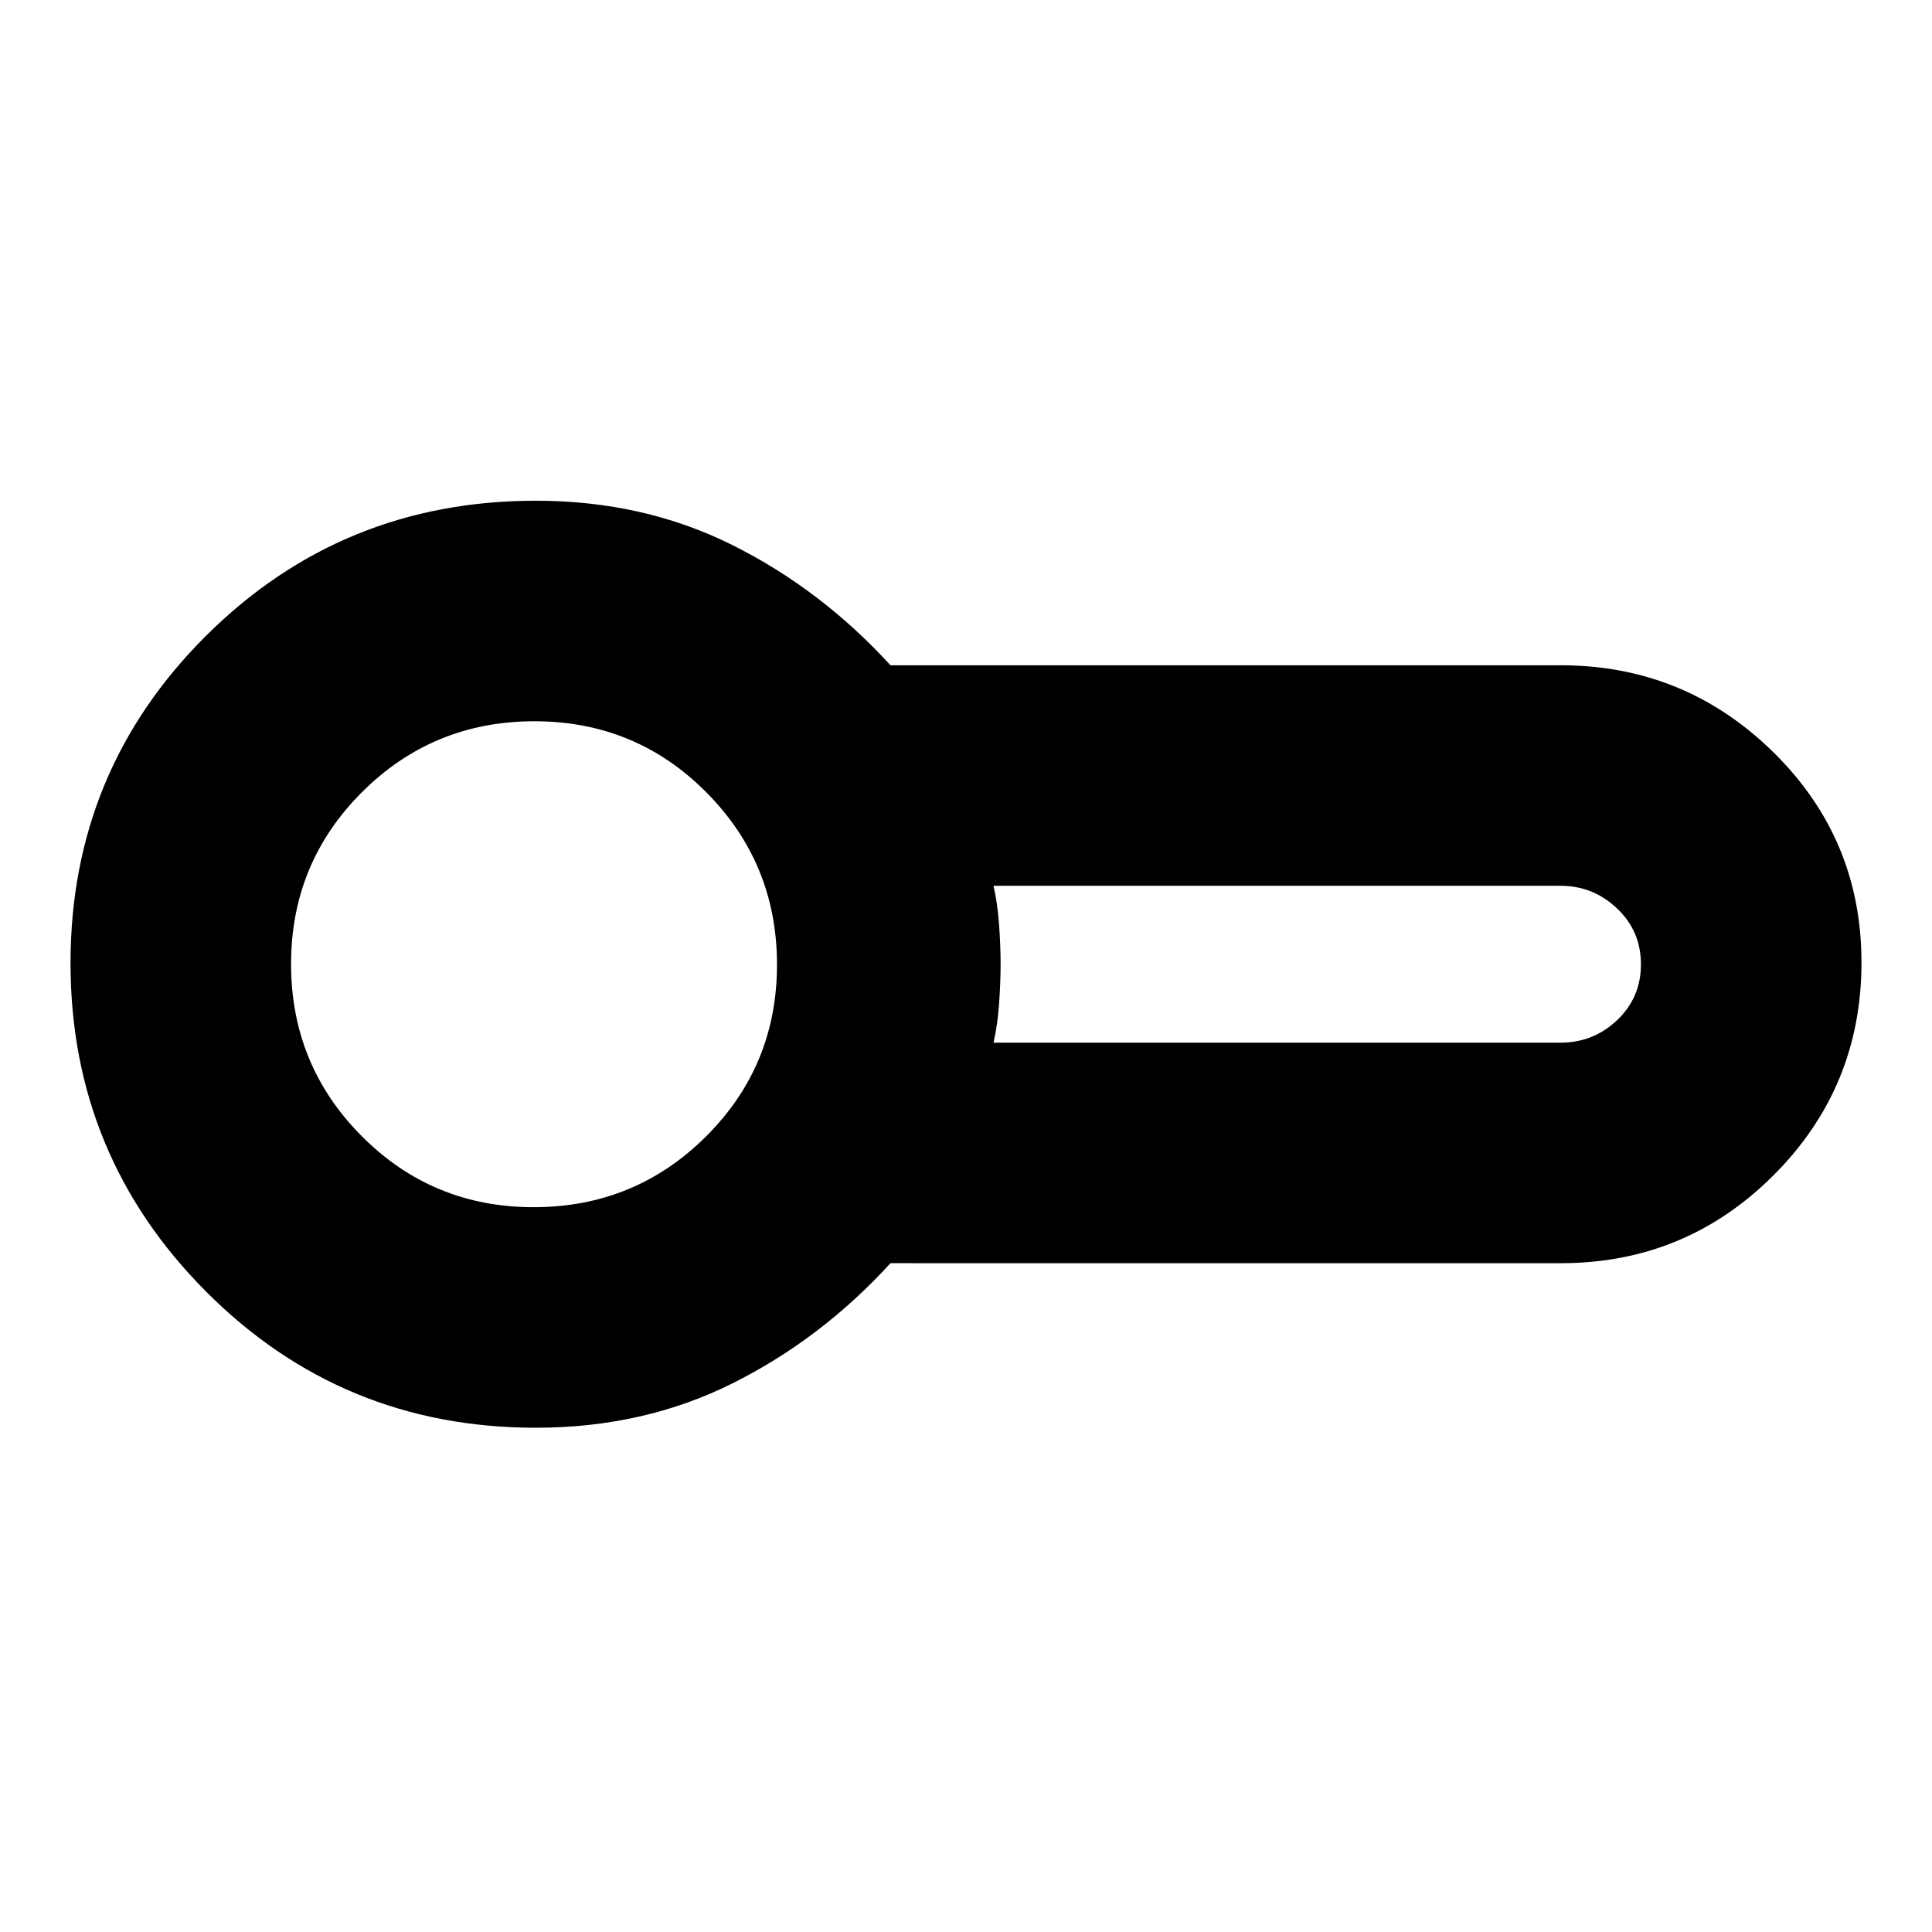 <svg xmlns="http://www.w3.org/2000/svg" height="24" viewBox="0 -960 960 960" width="24"><path d="M266.239-250.565q-96.369 0-163.782-67.595-67.413-67.595-67.413-163.283 0-95.687 67.413-162.72t163.782-67.033q53.508 0 97.613 22t78.626 59.761h333.044q61.598 0 105.516 43.072 43.919 43.071 43.919 104.602 0 62.045-43.695 105.74-43.695 43.695-105.74 43.695H442.478q-34.521 37.761-78.626 59.761-44.105 22-97.613 22Zm-1-230.196Zm228.435 38.848h281.848q16.187 0 28.017-11.189 11.831-11.19 11.831-27.73 0-16.541-11.882-27.778-11.881-11.238-27.966-11.238H493.674q2 8.72 2.761 19.364.761 10.645.761 19.604t-.761 19.603q-.761 10.644-2.761 19.364Zm-228.555 81.761q50.403 0 85.685-35.143 35.283-35.142 35.283-85.346 0-50.303-35.092-85.635-35.092-35.333-85.446-35.333-50.353 0-85.636 35.184-35.283 35.183-35.283 85.445 0 50.263 35.143 85.545 35.142 35.283 85.346 35.283Z"/></svg>